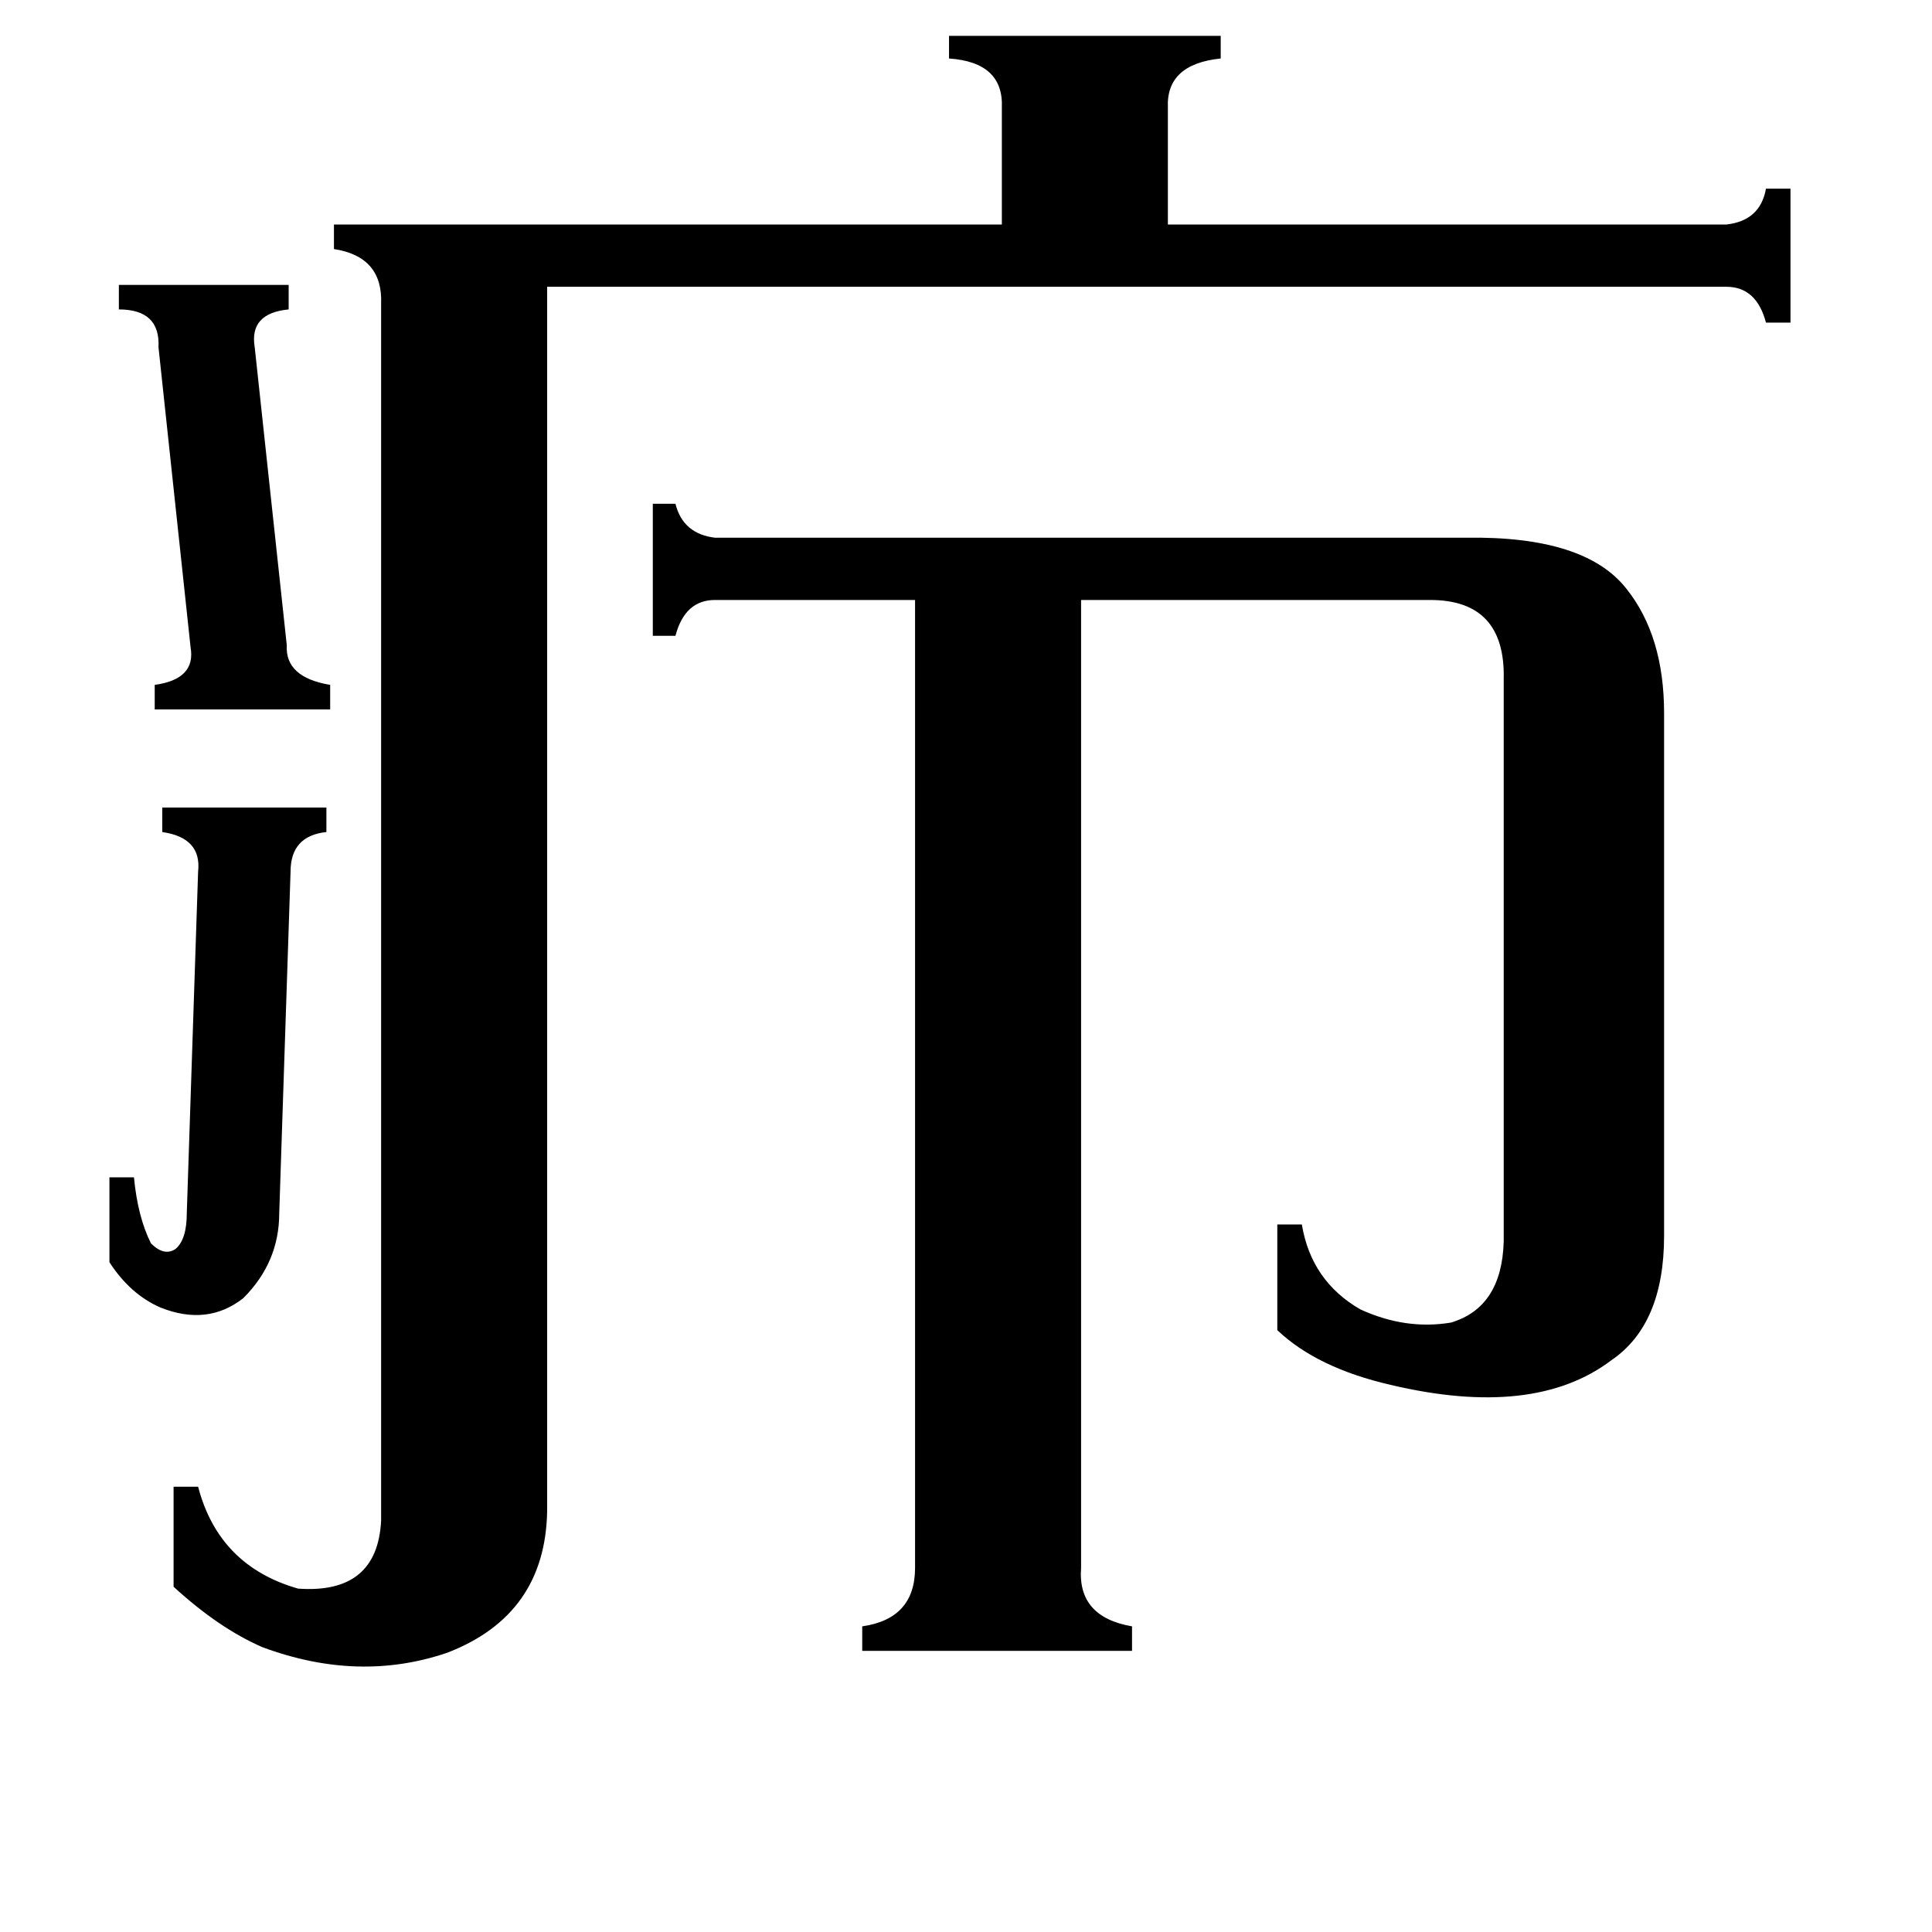 <svg xmlns="http://www.w3.org/2000/svg" viewBox="0 -800 1024 1024">
	<path fill="#000000" d="M63 -649H153V-636Q132 -634 135 -616L152 -458Q151 -441 175 -437V-424H82V-437Q104 -440 101 -457L84 -616Q85 -636 63 -636ZM58 -176H71Q73 -155 80 -141Q87 -134 93 -138Q99 -143 99 -157L105 -338Q107 -356 86 -359V-372H173V-359Q154 -357 154 -338L148 -157Q148 -131 129 -112Q110 -97 85 -107Q69 -114 58 -131ZM915 -681Q933 -683 936 -700H949V-629H936Q931 -648 915 -648H290V1Q289 56 237 76Q190 92 139 73Q116 63 92 41V-12H105Q116 30 158 42Q200 45 202 6V-639Q203 -664 177 -668V-681H531V-743Q532 -767 503 -769V-781H647V-769Q618 -766 619 -743V-681ZM379 -482Q363 -482 358 -463H346V-533H358Q362 -517 379 -515H777Q840 -516 862 -488Q882 -463 882 -422V-145Q882 -98 854 -79Q813 -48 737 -66Q698 -75 677 -95V-151H690Q695 -121 721 -106Q745 -95 769 -99Q796 -107 797 -142V-440Q798 -482 758 -482H573V31Q571 57 600 62V75H457V62Q485 58 485 31V-482Z"/>
</svg>